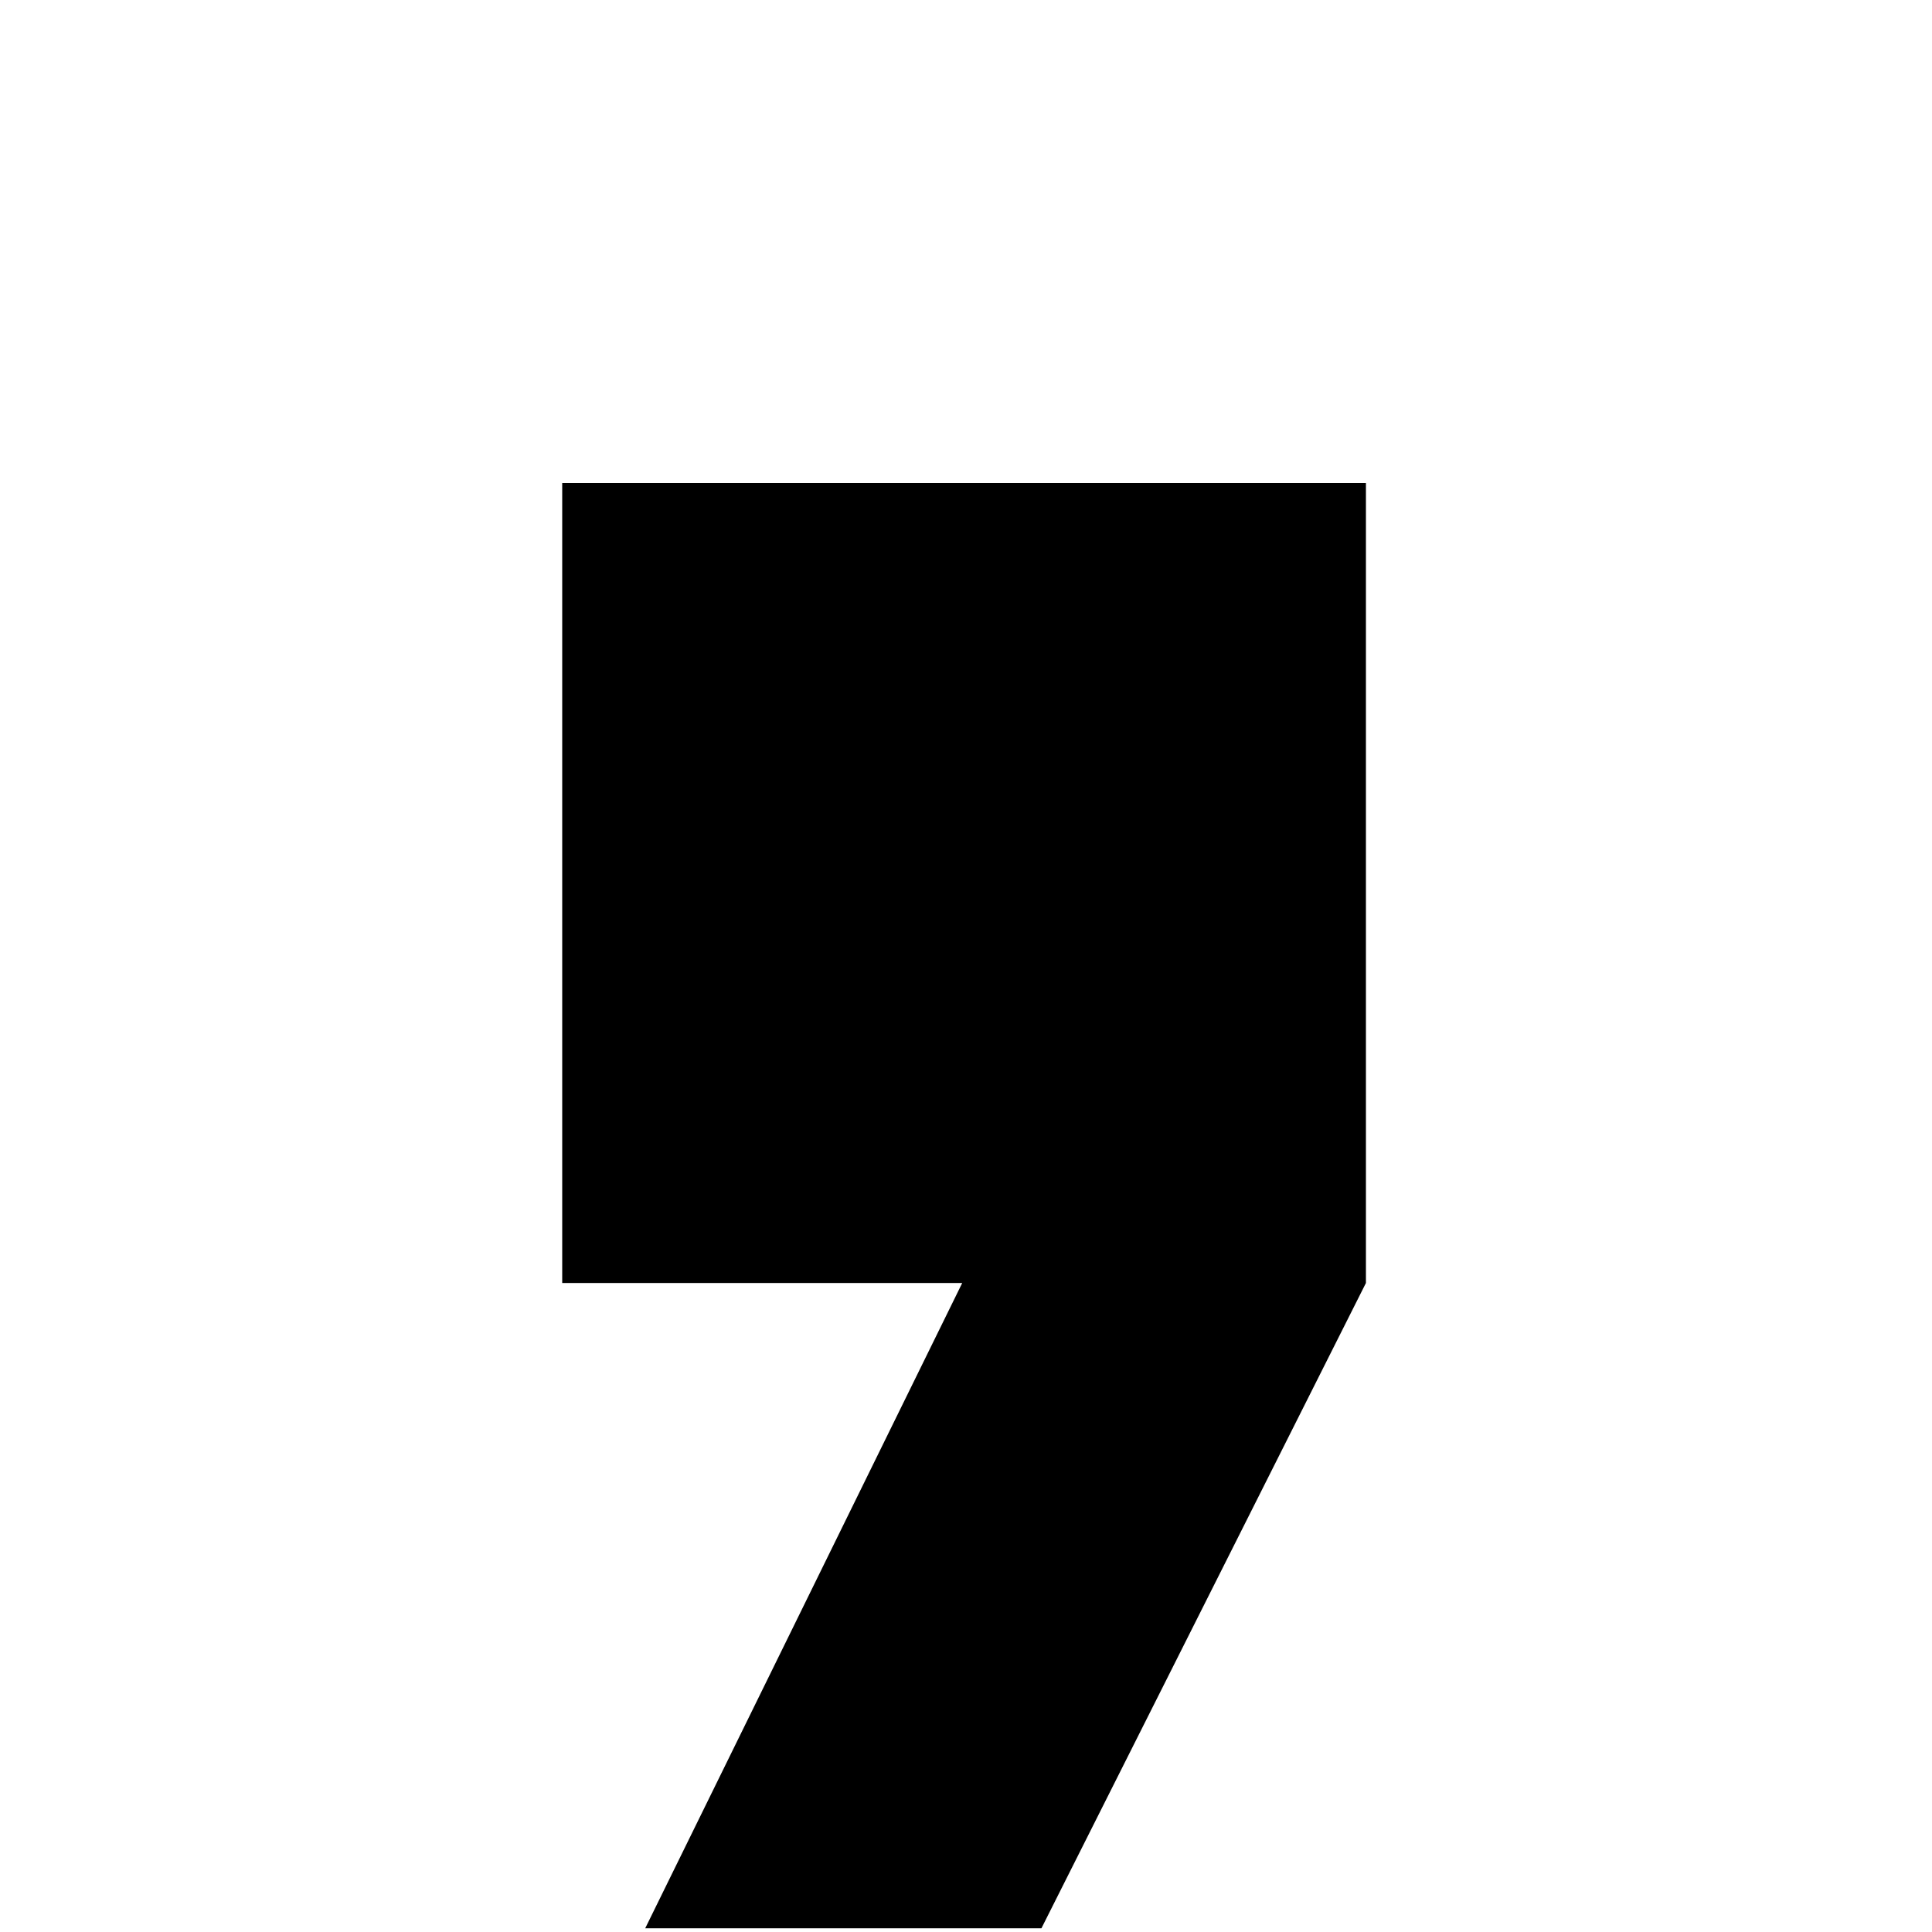<!-- Generated by IcoMoon.io -->
<svg version="1.1" xmlns="http://www.w3.org/2000/svg" width="24" height="24" viewBox="0 0 24 24">
<title>comma</title>
<path d="M6.984 6h9.984v9.938l-4.031 8.016h-4.922l3.938-8.016h-4.969v-9.938z"></path>
</svg>
